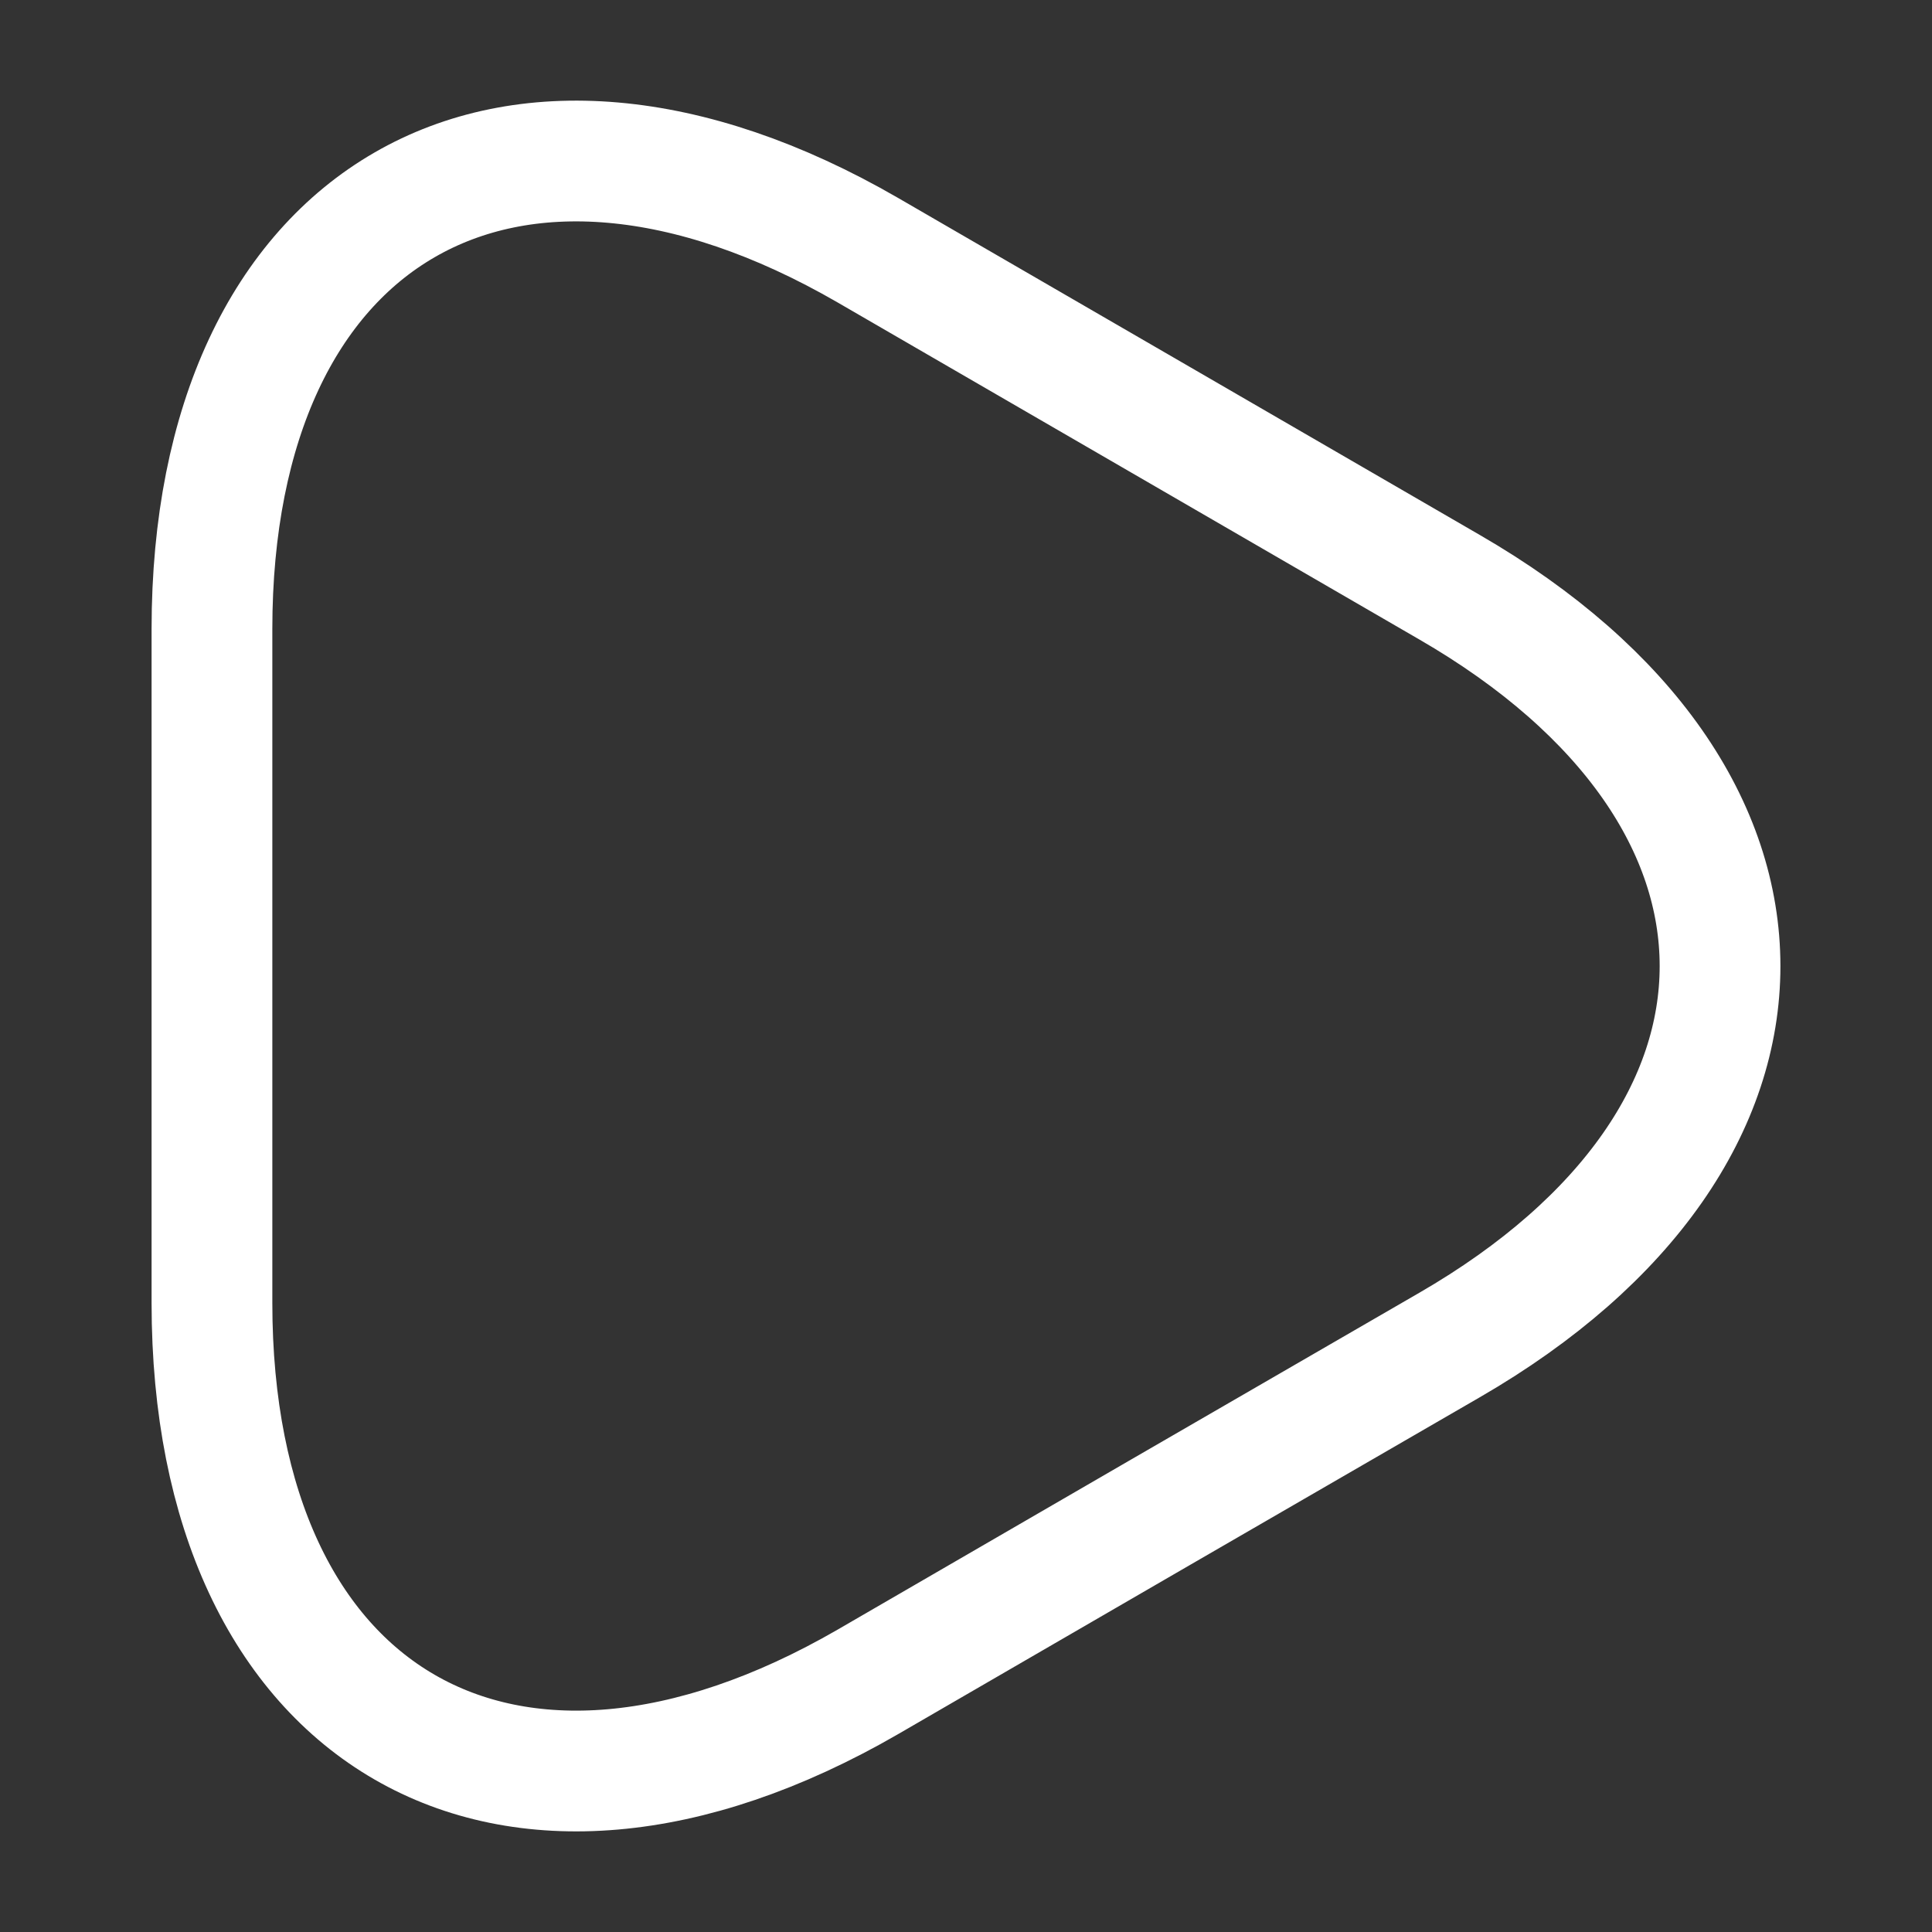<svg xmlns="http://www.w3.org/2000/svg" width="24" height="24" viewBox="0 0 24 24">
  <rect x="0" y="0" width="24" height="24" fill="#333333" stroke="none"/>
  <g id="Group_7" data-name="Group 7" transform="translate(-1067.607 -464)">
    <rect id="Rectangle_2" data-name="Rectangle 2" width="24" height="24" transform="translate(1067.607 464)" fill="none"/>
    <path id="Vector" d="M0,9.975V5.815c0-5.182,3.662-7.3,8.146-4.708L11.759,3.2l3.612,2.093c4.484,2.591,4.484,6.826,0,9.417L11.759,16.8,8.146,18.894C3.662,21.485,0,19.367,0,14.185Z" transform="translate(1070.24 466)" fill="none" stroke="#fff" stroke-linecap="round" stroke-linejoin="round" stroke-width="1.5"/>
  </g>
</svg>
